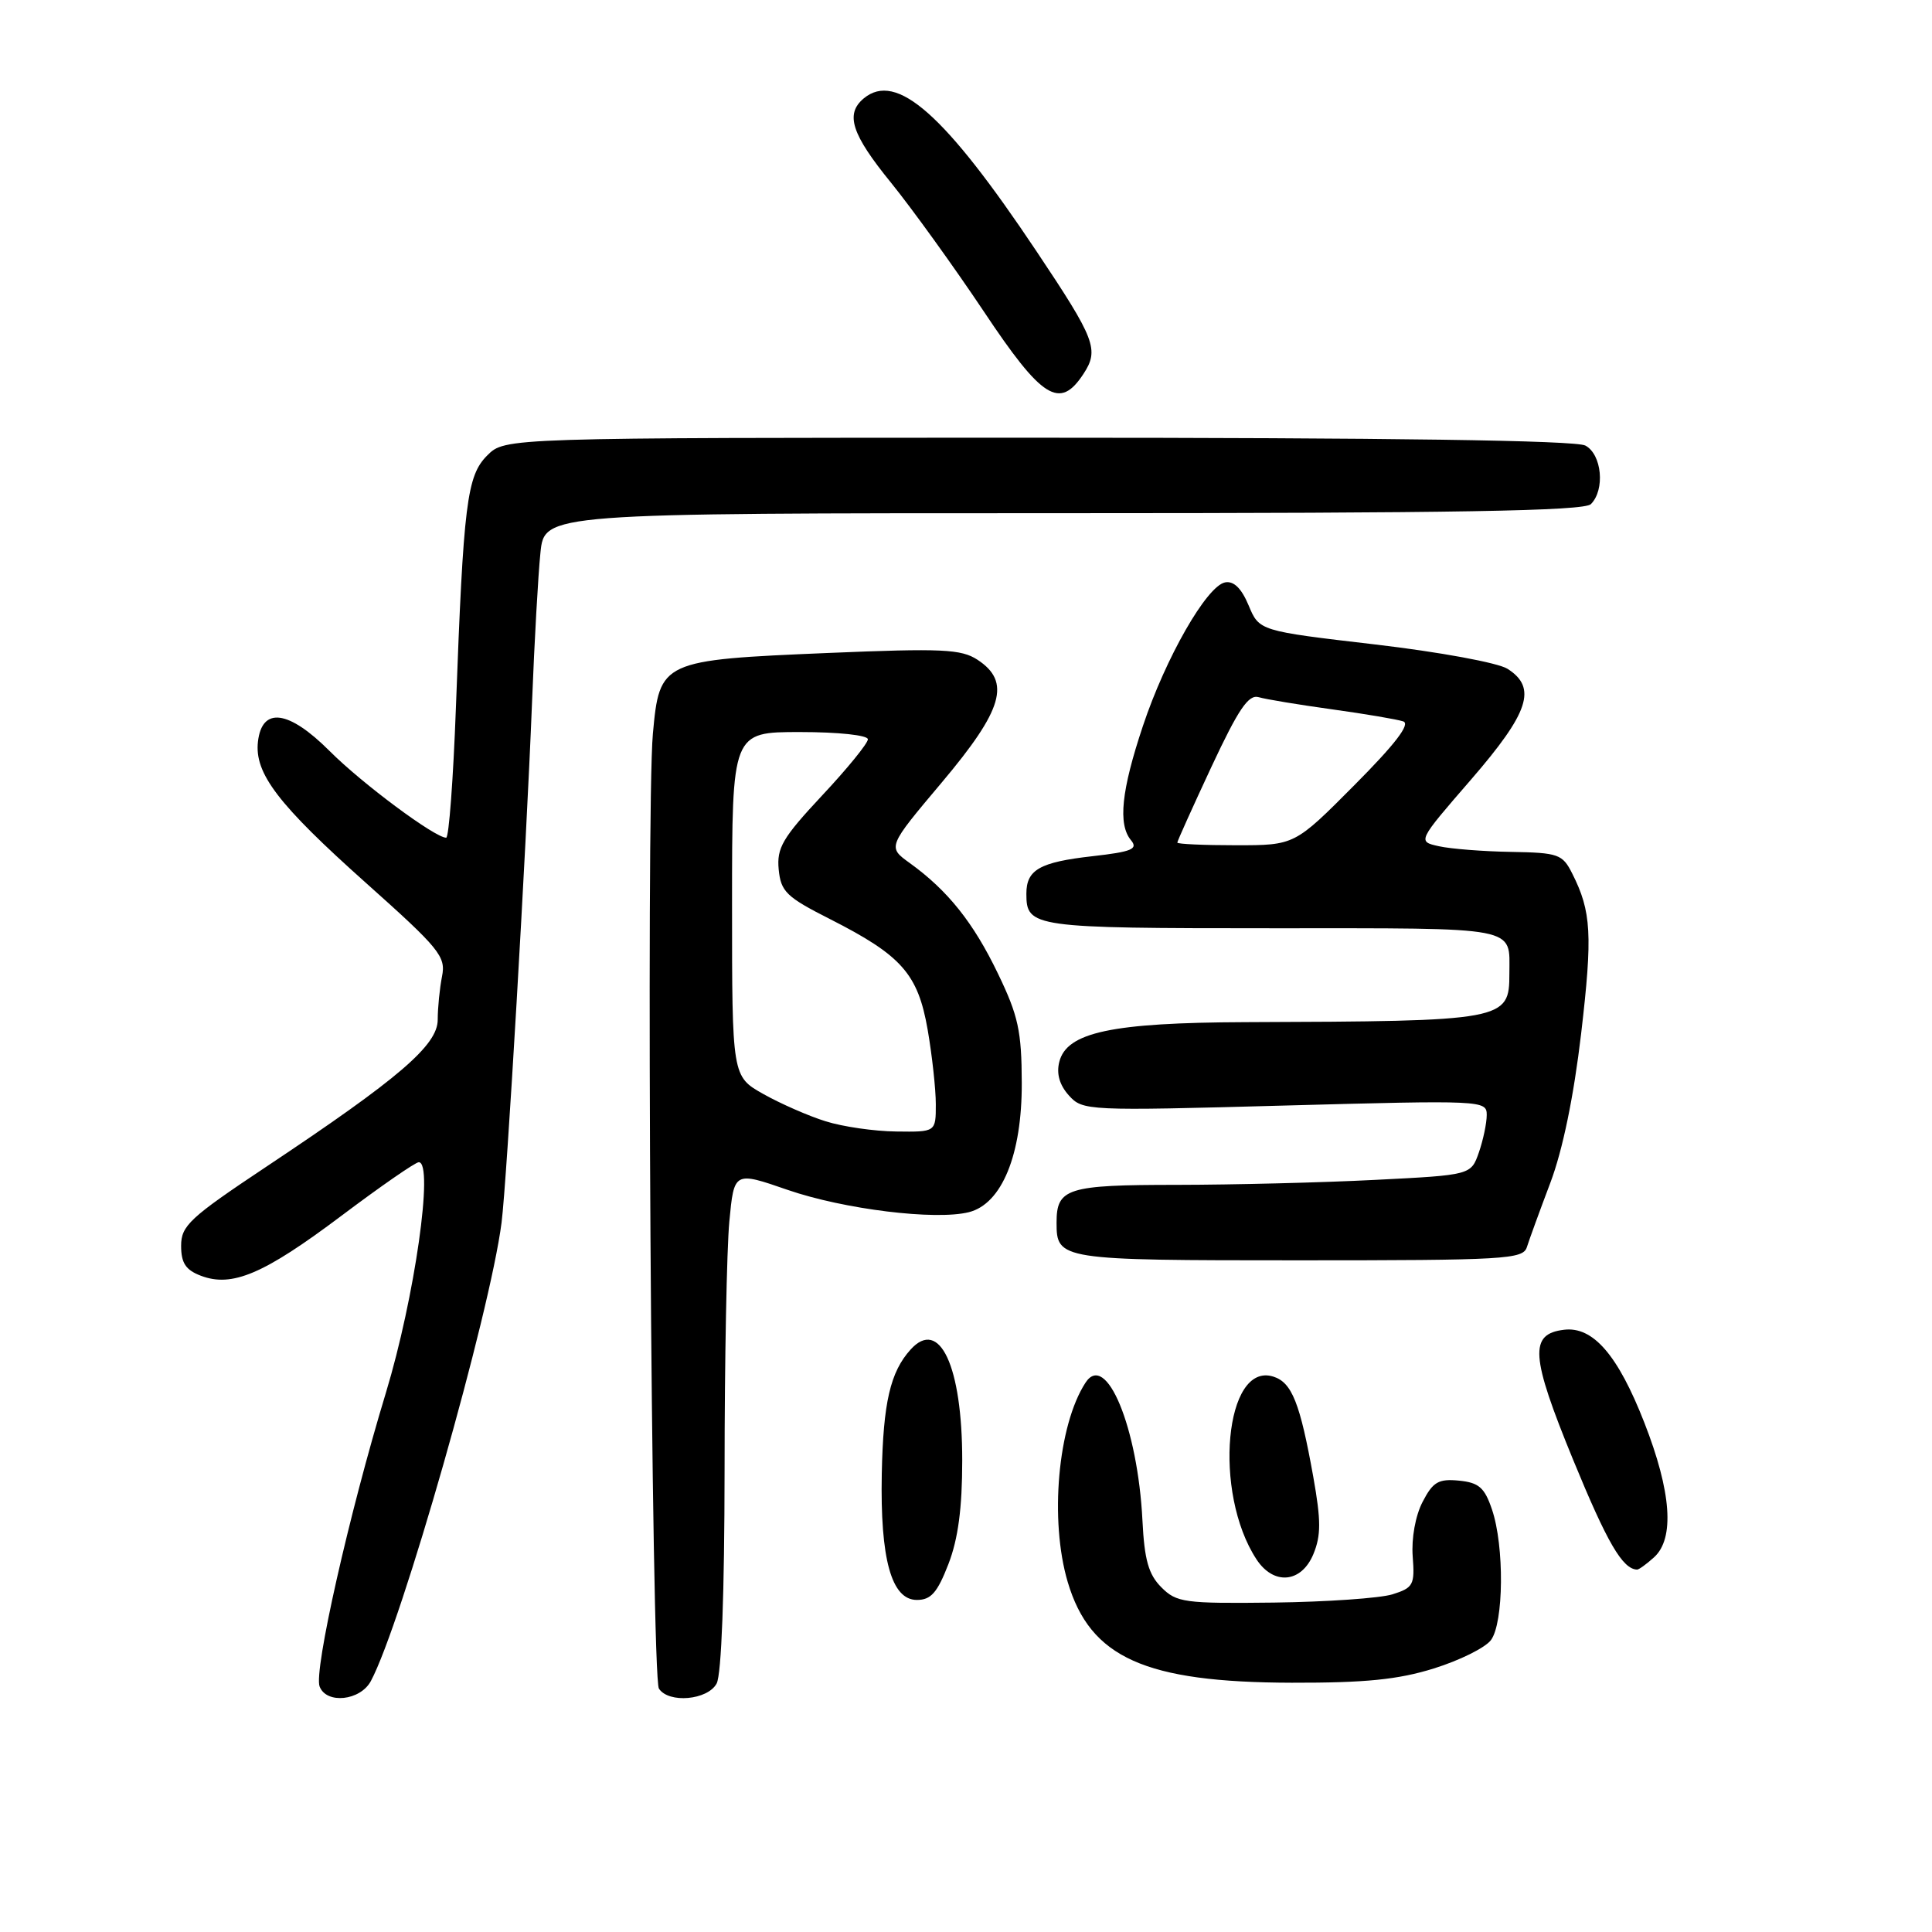 <?xml version="1.0" encoding="UTF-8" standalone="no"?>
<!DOCTYPE svg PUBLIC "-//W3C//DTD SVG 1.1//EN" "http://www.w3.org/Graphics/SVG/1.1/DTD/svg11.dtd" >
<svg xmlns="http://www.w3.org/2000/svg" xmlns:xlink="http://www.w3.org/1999/xlink" version="1.1" viewBox="0 0 256 256">
 <g >
 <path fill="currentColor"
d=" M 49.14 222.75 C 53.19 215.20 64.92 174.07 66.46 162.00 C 67.16 156.52 69.71 112.95 70.50 93.00 C 70.81 85.03 71.31 76.14 71.61 73.25 C 72.14 68.00 72.14 68.00 140.87 68.00 C 192.99 68.00 209.89 67.71 210.80 66.80 C 212.70 64.90 212.26 60.21 210.07 59.04 C 208.78 58.35 184.28 58.00 137.52 58.00 C 66.91 58.00 66.91 58.00 64.57 60.34 C 61.86 63.04 61.41 66.65 60.41 93.75 C 60.06 103.24 59.48 111.00 59.12 111.00 C 57.63 111.00 47.98 103.83 43.67 99.51 C 38.24 94.08 34.72 93.62 34.18 98.27 C 33.70 102.48 36.84 106.59 48.50 117.00 C 58.27 125.72 59.10 126.74 58.57 129.38 C 58.26 130.96 58.00 133.54 58.00 135.11 C 58.00 138.50 52.89 142.88 35.25 154.62 C 25.13 161.36 24.00 162.41 24.00 165.08 C 24.00 167.36 24.61 168.28 26.61 169.04 C 30.75 170.62 34.95 168.83 45.21 161.12 C 50.42 157.20 55.04 154.00 55.49 154.00 C 57.51 154.00 54.95 171.97 51.13 184.56 C 46.25 200.62 41.56 221.42 42.35 223.47 C 43.26 225.84 47.74 225.36 49.14 222.75 Z  M 94.96 223.07 C 95.60 221.87 96.00 211.03 96.01 194.82 C 96.01 180.34 96.30 165.51 96.64 161.86 C 97.27 155.21 97.27 155.21 104.38 157.67 C 111.84 160.24 123.95 161.73 128.38 160.62 C 132.75 159.52 135.42 153.01 135.39 143.50 C 135.37 136.62 134.93 134.59 132.23 129.00 C 128.98 122.24 125.58 117.99 120.55 114.36 C 117.59 112.23 117.59 112.23 124.80 103.67 C 132.92 94.02 133.99 90.35 129.52 87.42 C 127.36 86.01 124.83 85.89 109.77 86.52 C 87.63 87.45 87.39 87.56 86.51 97.23 C 85.59 107.33 86.31 222.21 87.31 223.75 C 88.60 225.74 93.78 225.28 94.96 223.07 Z  M 189.99 221.08 C 193.39 220.02 196.79 218.34 197.55 217.33 C 199.26 215.07 199.35 204.85 197.69 200.00 C 196.71 197.10 195.95 196.45 193.31 196.19 C 190.60 195.93 189.87 196.36 188.50 199.01 C 187.55 200.83 187.01 203.84 187.19 206.23 C 187.48 210.01 187.27 210.39 184.50 211.26 C 182.85 211.77 175.78 212.26 168.78 212.35 C 156.95 212.49 155.90 212.35 153.89 210.33 C 152.19 208.63 151.64 206.71 151.38 201.47 C 150.76 189.14 146.56 179.00 143.83 183.22 C 140.17 188.85 139.05 201.44 141.48 209.63 C 144.46 219.66 151.71 222.92 171.16 222.97 C 180.91 222.99 185.24 222.56 189.99 221.08 Z  M 125.67 207.25 C 126.96 203.91 127.50 199.83 127.50 193.50 C 127.50 181.01 124.50 174.57 120.66 178.82 C 117.97 181.79 117.03 185.86 116.84 195.28 C 116.62 206.59 118.12 212.00 121.49 212.00 C 123.36 212.00 124.20 211.04 125.67 207.25 Z  M 174.03 205.93 C 175.05 203.45 175.05 201.50 174.02 195.71 C 172.26 185.90 171.19 183.19 168.73 182.41 C 162.30 180.37 160.69 197.77 166.49 206.62 C 168.77 210.10 172.44 209.76 174.03 205.93 Z  M 219.17 206.35 C 221.92 203.86 221.47 197.67 217.88 188.50 C 214.38 179.54 211.08 175.73 207.24 176.20 C 202.60 176.76 202.80 179.66 208.44 193.41 C 212.96 204.42 214.99 207.91 216.92 207.98 C 217.15 207.99 218.17 207.26 219.17 206.35 Z  M 202.32 165.25 C 202.62 164.29 204.02 160.45 205.43 156.72 C 207.07 152.38 208.53 145.28 209.51 136.95 C 211.04 123.85 210.87 120.78 208.33 115.75 C 207.04 113.18 206.50 112.99 200.22 112.88 C 196.53 112.82 192.22 112.48 190.66 112.13 C 187.81 111.50 187.81 111.50 194.91 103.31 C 202.62 94.40 203.70 91.13 199.75 88.62 C 198.50 87.82 190.72 86.39 182.18 85.39 C 166.86 83.60 166.86 83.60 165.45 80.22 C 164.50 77.95 163.48 76.95 162.33 77.17 C 159.90 77.64 154.45 87.16 151.44 96.20 C 148.58 104.76 148.12 109.23 149.86 111.33 C 150.83 112.50 149.99 112.86 144.77 113.45 C 137.77 114.24 136.00 115.24 136.00 118.42 C 136.00 122.89 136.77 123.00 168.59 123.00 C 201.68 123.00 200.00 122.68 200.00 129.01 C 200.00 135.23 199.49 135.32 165.00 135.44 C 147.30 135.51 141.34 136.78 140.36 140.71 C 139.96 142.28 140.40 143.78 141.63 145.15 C 143.46 147.18 144.00 147.21 170.25 146.49 C 196.44 145.78 197.00 145.80 197.00 147.73 C 197.00 148.82 196.53 151.05 195.96 152.70 C 194.91 155.70 194.91 155.70 182.21 156.34 C 175.22 156.70 163.40 156.99 155.95 157.00 C 141.40 157.00 140.00 157.44 140.00 162.00 C 140.00 166.94 140.36 167.00 172.08 167.00 C 199.48 167.00 201.81 166.86 202.32 165.25 Z  M 143.56 49.55 C 145.67 46.33 145.15 44.98 137.35 33.31 C 125.20 15.12 118.79 9.44 114.46 13.03 C 111.96 15.11 112.82 17.77 118.09 24.24 C 120.88 27.69 126.39 35.33 130.34 41.24 C 138.09 52.88 140.42 54.34 143.56 49.55 Z  M 109.41 148.58 C 107.15 147.88 103.44 146.25 101.16 144.97 C 97.00 142.63 97.00 142.63 97.00 119.82 C 97.00 97.00 97.00 97.00 106.00 97.00 C 111.11 97.00 115.00 97.42 115.00 97.96 C 115.00 98.49 112.27 101.85 108.93 105.41 C 103.69 111.02 102.91 112.35 103.18 115.20 C 103.47 118.15 104.18 118.85 109.99 121.79 C 119.48 126.61 121.63 129.04 122.92 136.44 C 123.51 139.86 124.00 144.31 124.00 146.33 C 124.00 150.00 124.00 150.00 118.75 149.93 C 115.86 149.90 111.66 149.29 109.41 148.58 Z  M 156.00 111.65 C 156.00 111.45 158.04 106.93 160.53 101.59 C 164.11 93.94 165.43 91.99 166.78 92.38 C 167.73 92.66 172.10 93.38 176.50 93.99 C 180.90 94.60 185.15 95.32 185.94 95.59 C 186.92 95.93 184.87 98.60 179.46 104.04 C 171.55 112.00 171.55 112.00 163.77 112.00 C 159.50 112.00 156.00 111.84 156.00 111.65 Z "/>
</g>
</svg>